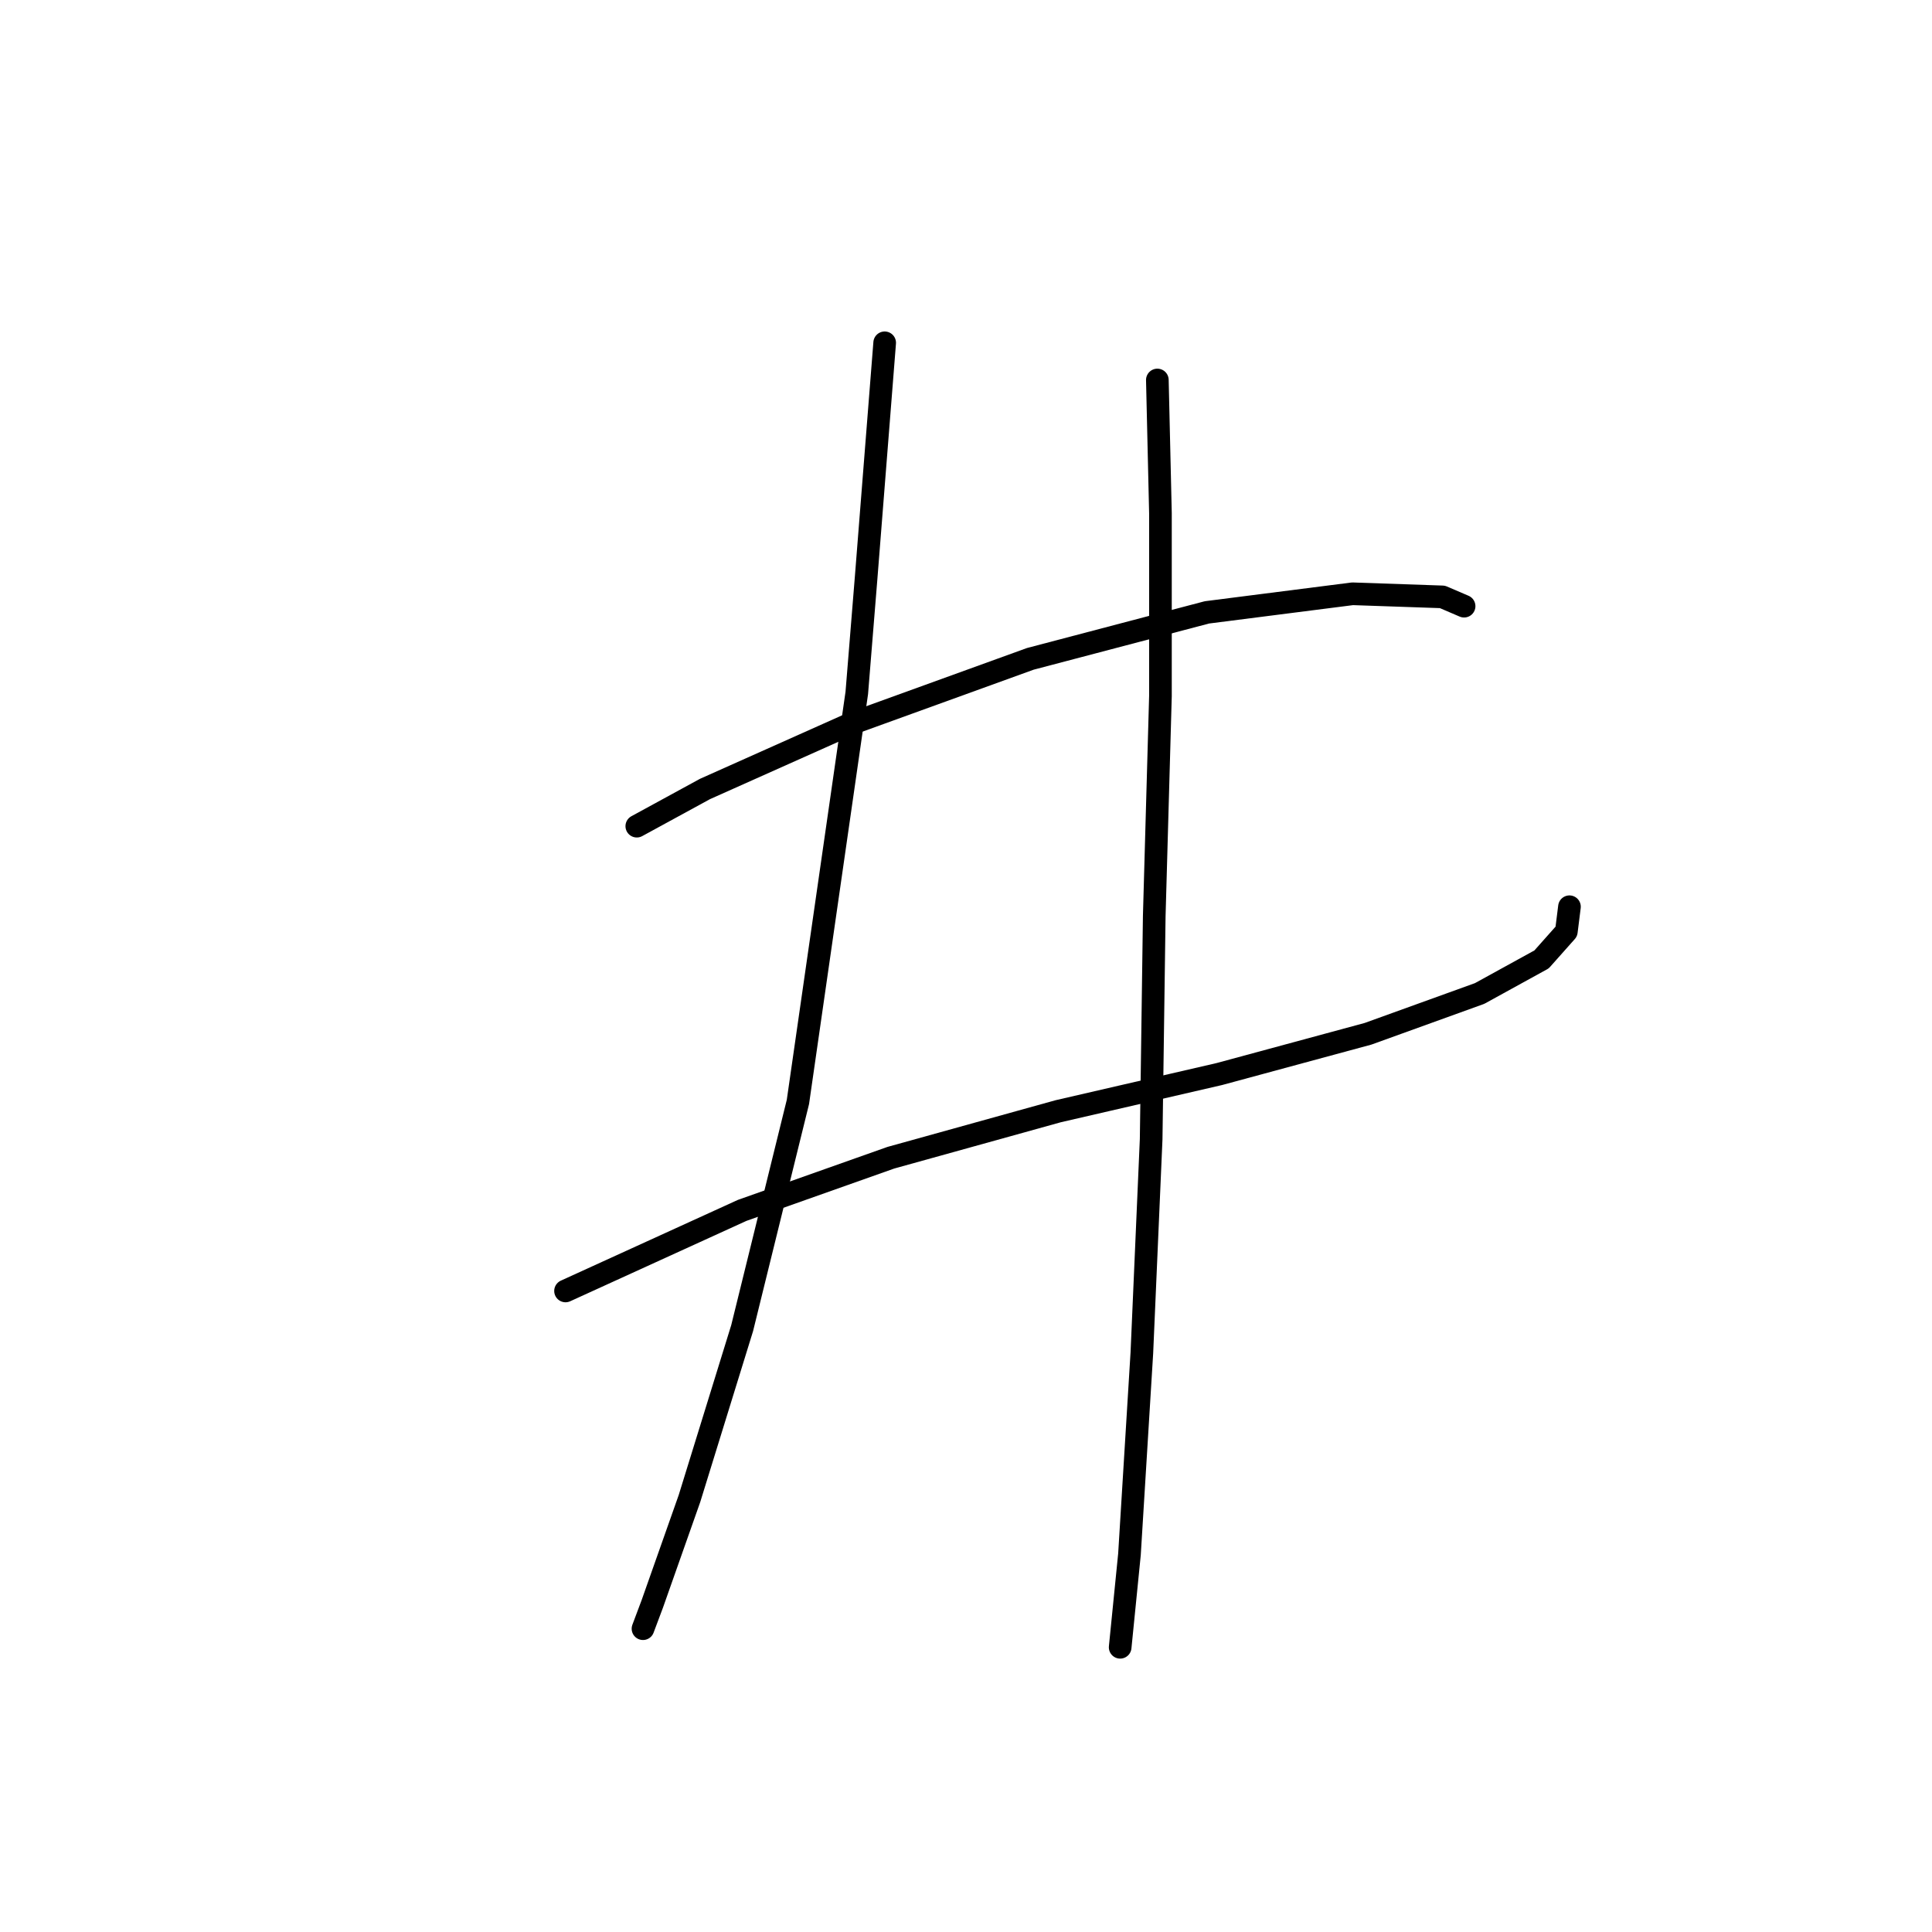 <?xml version="1.0" standalone="no"?>
    <svg width="256" height="256" xmlns="http://www.w3.org/2000/svg" version="1.1">
    <polyline stroke="black" stroke-width="3" stroke-linecap="round" fill="transparent" stroke-linejoin="round" points="84.379 109.472 93.411 104.546 112.708 95.924 136.521 87.302 159.924 81.143 179.221 78.68 191.127 79.09 194.001 80.322 194.001 80.322 " />
        <polyline stroke="black" stroke-width="3" stroke-linecap="round" fill="transparent" stroke-linejoin="round" points="74.936 171.058 98.338 160.383 118.046 153.403 140.216 147.245 161.566 142.318 181.274 136.981 196.054 131.643 204.266 127.127 207.55 123.432 207.961 120.147 207.961 120.147 " />
        <polyline stroke="black" stroke-width="3" stroke-linecap="round" fill="transparent" stroke-linejoin="round" points="117.224 45.423 114.761 76.627 113.529 91.818 105.728 146.013 98.338 175.985 91.358 198.566 86.432 212.526 85.2 215.81 85.2 215.81 " />
        <polyline stroke="black" stroke-width="3" stroke-linecap="round" fill="transparent" stroke-linejoin="round" points="153.355 50.35 153.765 68.005 153.765 92.228 152.944 121.379 152.534 150.94 151.302 179.269 149.66 205.957 148.428 218.274 148.428 218.274 " />
        </svg>